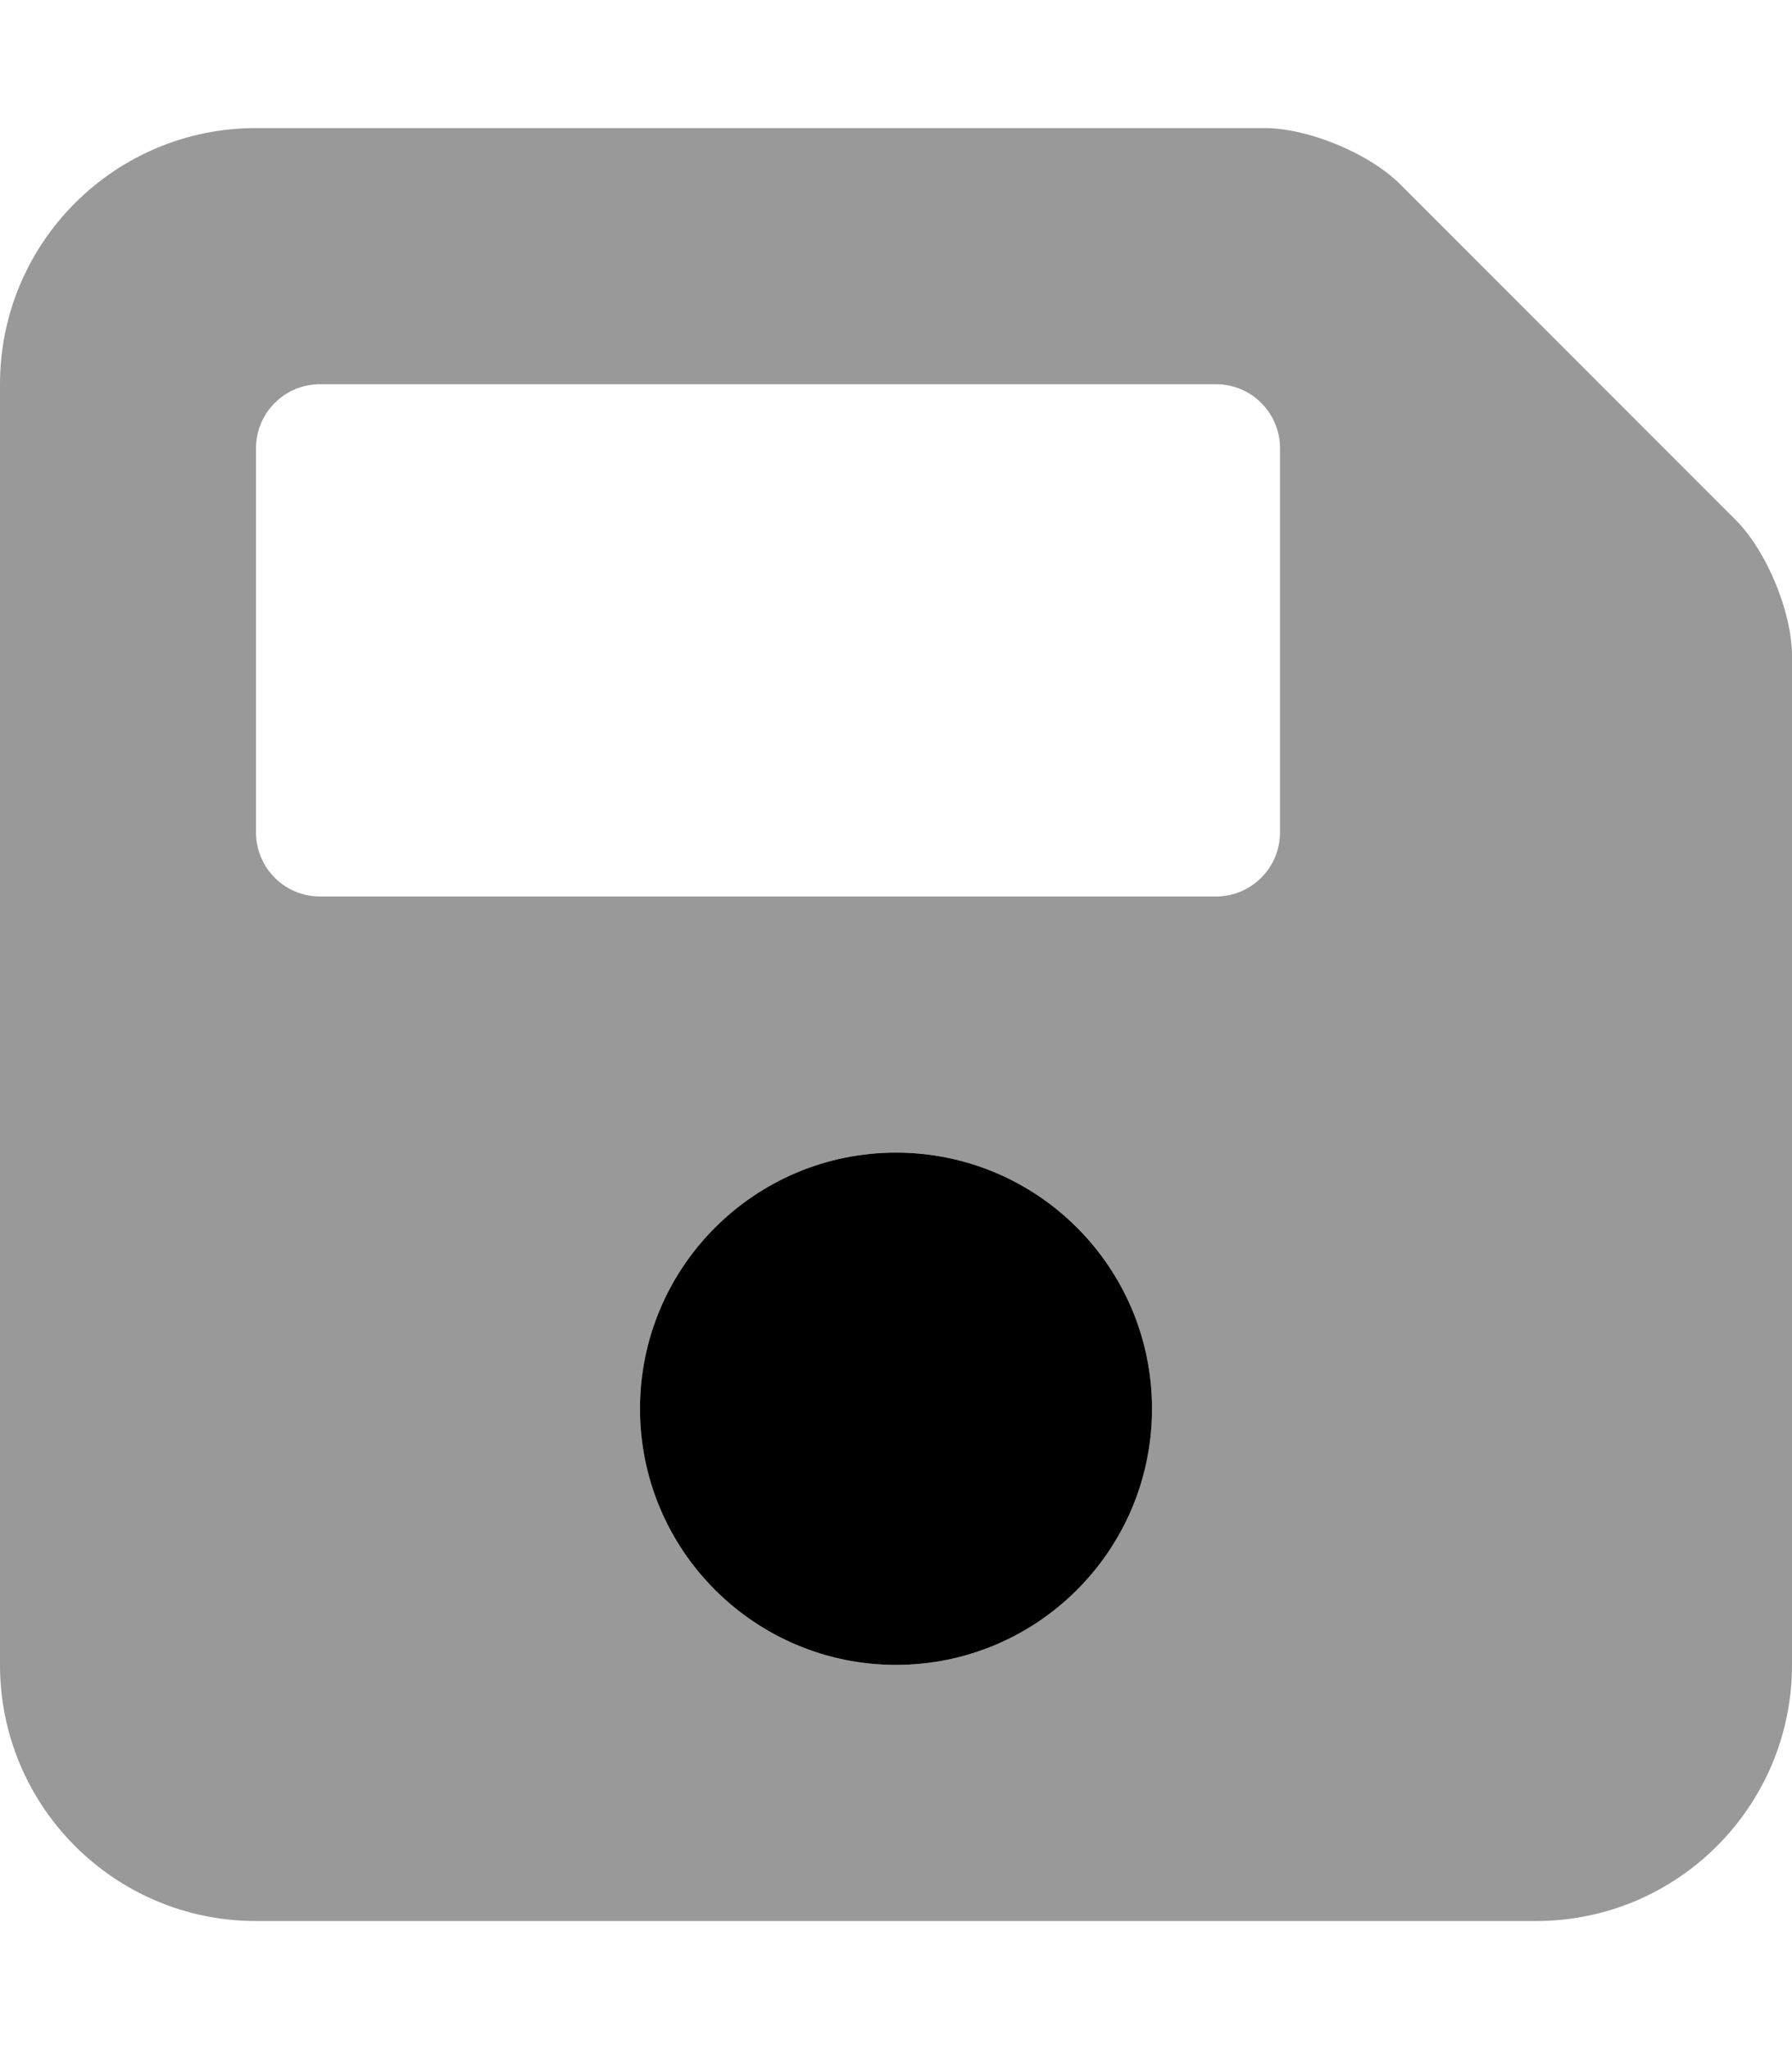 <svg xmlns="http://www.w3.org/2000/svg" viewBox="0 0 448 512"><defs><style>.fa-secondary{opacity:.4}</style></defs><path d="M433.938 129.938L350.062 46.062C342.328 38.328 327.051 32 316.113 32H64C28.654 32 0 60.652 0 96V416C0 451.346 28.654 480 64 480H384C419.346 480 448 451.346 448 416V163.887C448 152.949 441.672 137.672 433.938 129.938ZM224 416C188.656 416 160 387.344 160 352S188.656 288 224 288S288 316.656 288 352S259.344 416 224 416ZM320 208C320 216.836 312.836 224 304 224H80C71.164 224 64 216.836 64 208V112C64 103.162 71.164 96 80 96H304C312.836 96 320 103.162 320 112V208Z" class="fa-secondary"/><path d="M288 352C288 387.344 259.344 416 224 416S160 387.344 160 352S188.656 288 224 288S288 316.656 288 352Z" class="fa-primary"/></svg>